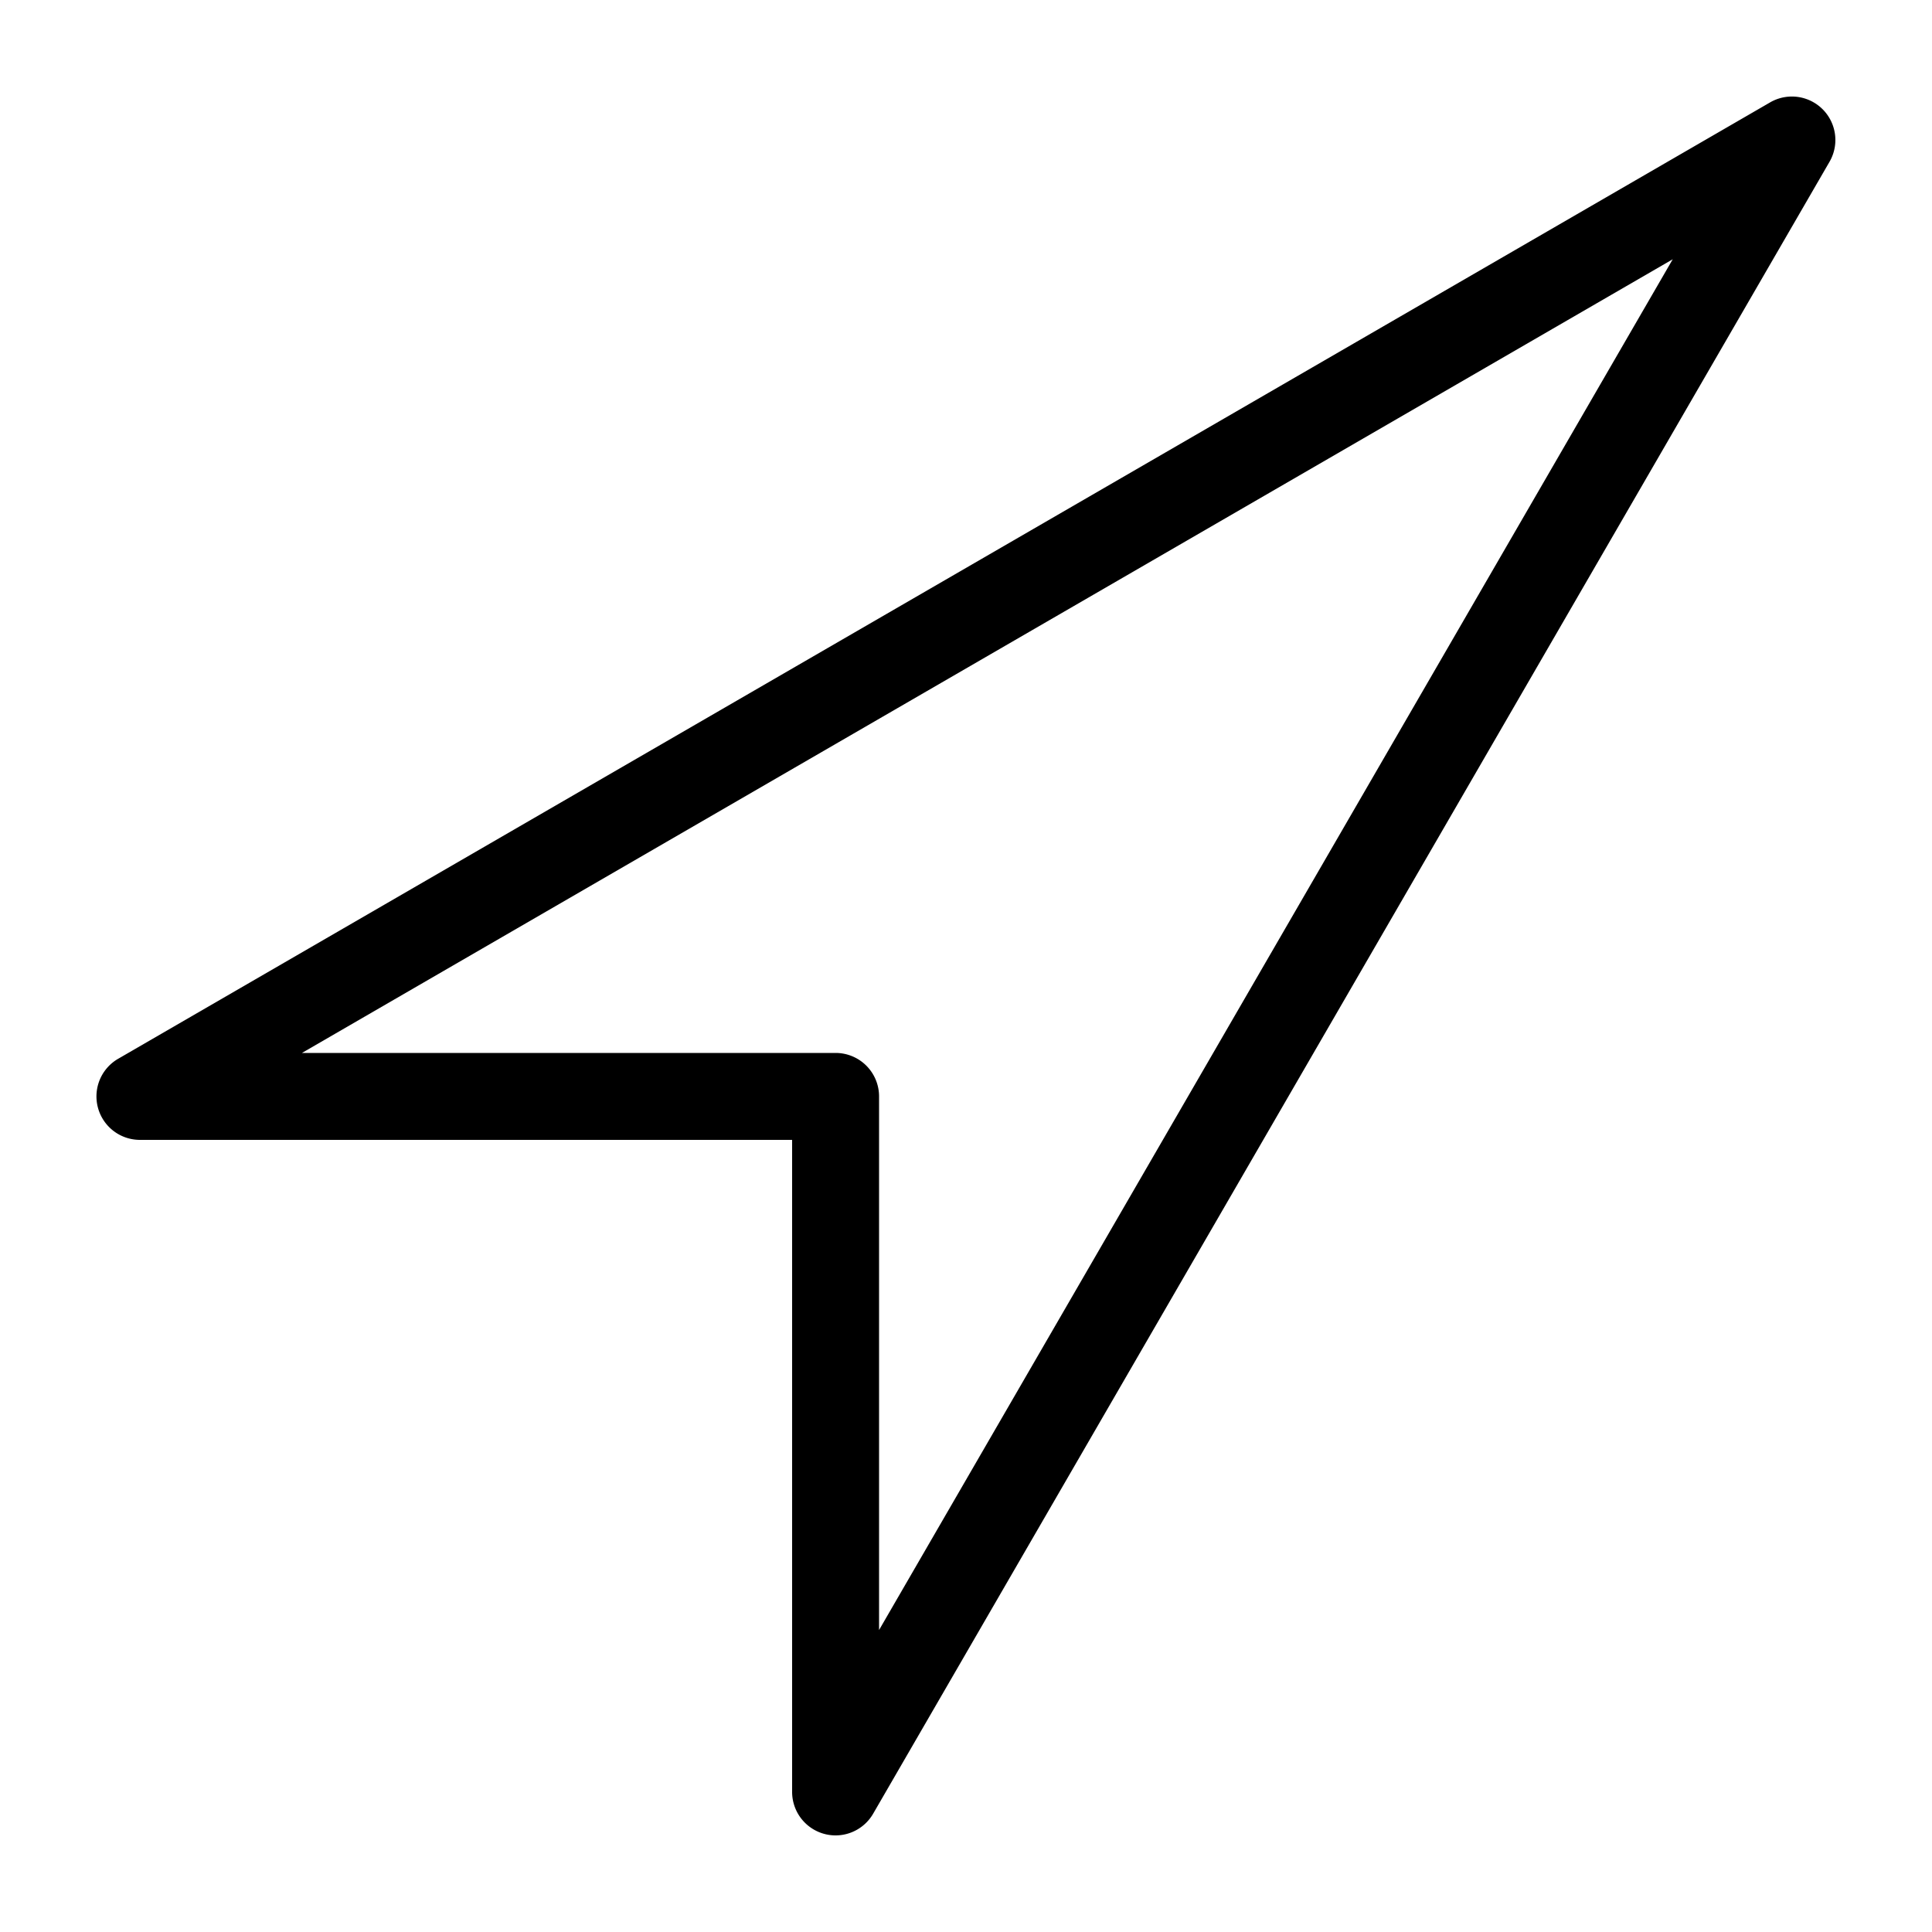 <svg width="20" height="20" xmlns="http://www.w3.org/2000/svg"><path d="M8.65 19a.45.45 0 0 1-.45-.45V11.8H1.45a.45.45 0 0 1-.226-.84l17.1-9.9a.45.45 0 0 1 .615.615l-9.9 17.1a.45.45 0 0 1-.39.225zm-5.524-8.1H8.65a.45.45 0 0 1 .45.45v5.524l8.216-14.19z"/></svg>